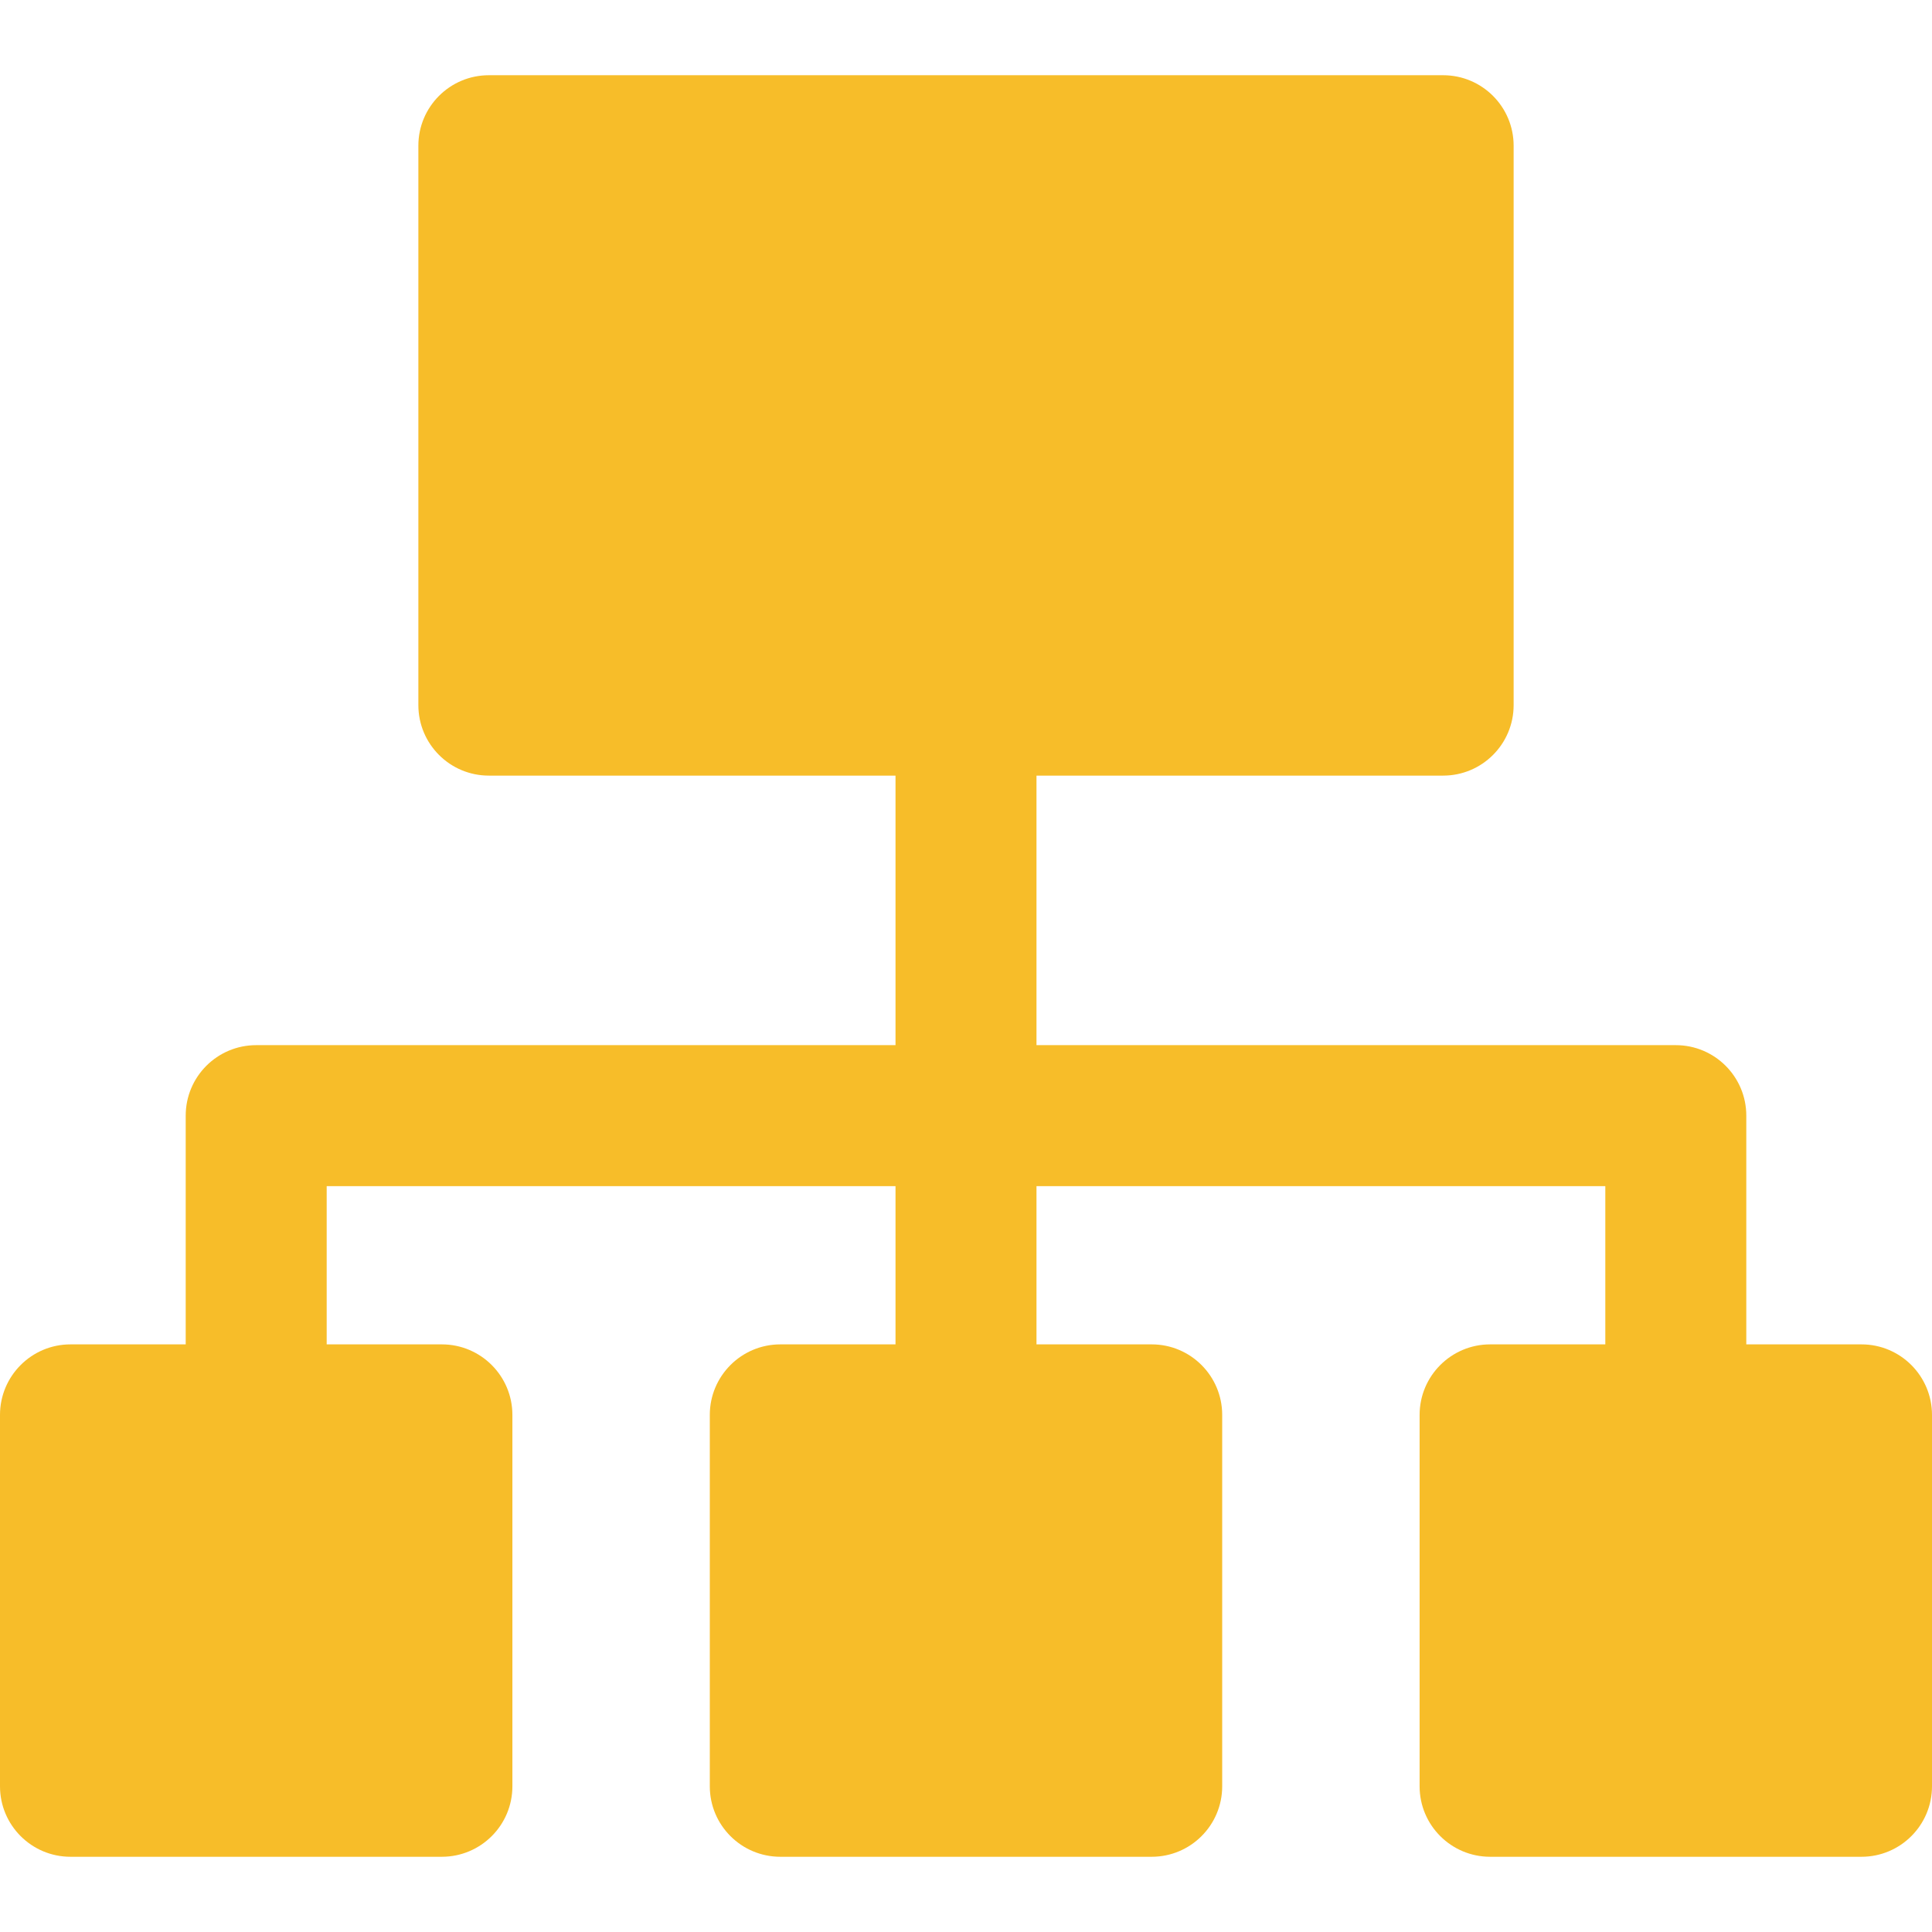 <svg width="33" height="33" viewBox="0 0 33 33" fill="none" xmlns="http://www.w3.org/2000/svg">
<path d="M31.796 22.963H29.828V19.056C29.828 18.391 29.289 17.852 28.624 17.852H17.704V13.248H24.65C25.315 13.248 25.854 12.709 25.854 12.044V2.489C25.854 1.824 25.315 1.285 24.65 1.285H8.35C7.685 1.285 7.146 1.824 7.146 2.489V12.044C7.146 12.709 7.685 13.248 8.35 13.248H15.296V17.852H4.376C3.711 17.852 3.172 18.391 3.172 19.056V22.963H1.204C0.539 22.963 0 23.503 0 24.168V30.511C0 31.176 0.539 31.715 1.204 31.715H7.547C8.213 31.715 8.752 31.176 8.752 30.511V24.168C8.752 23.503 8.213 22.963 7.547 22.963H5.58V20.26H15.296V22.963H13.329C12.663 22.963 12.124 23.503 12.124 24.168V30.511C12.124 31.176 12.663 31.715 13.329 31.715H19.672C20.337 31.715 20.876 31.176 20.876 30.511V24.168C20.876 23.503 20.337 22.963 19.672 22.963H17.704V20.26H27.42V22.963H25.453C24.787 22.963 24.248 23.503 24.248 24.168V30.511C24.248 31.176 24.787 31.715 25.453 31.715H31.796C32.461 31.715 33 31.176 33 30.511V24.168C33 23.503 32.461 22.963 31.796 22.963Z" fill="#F7BD29"/>
</svg>
